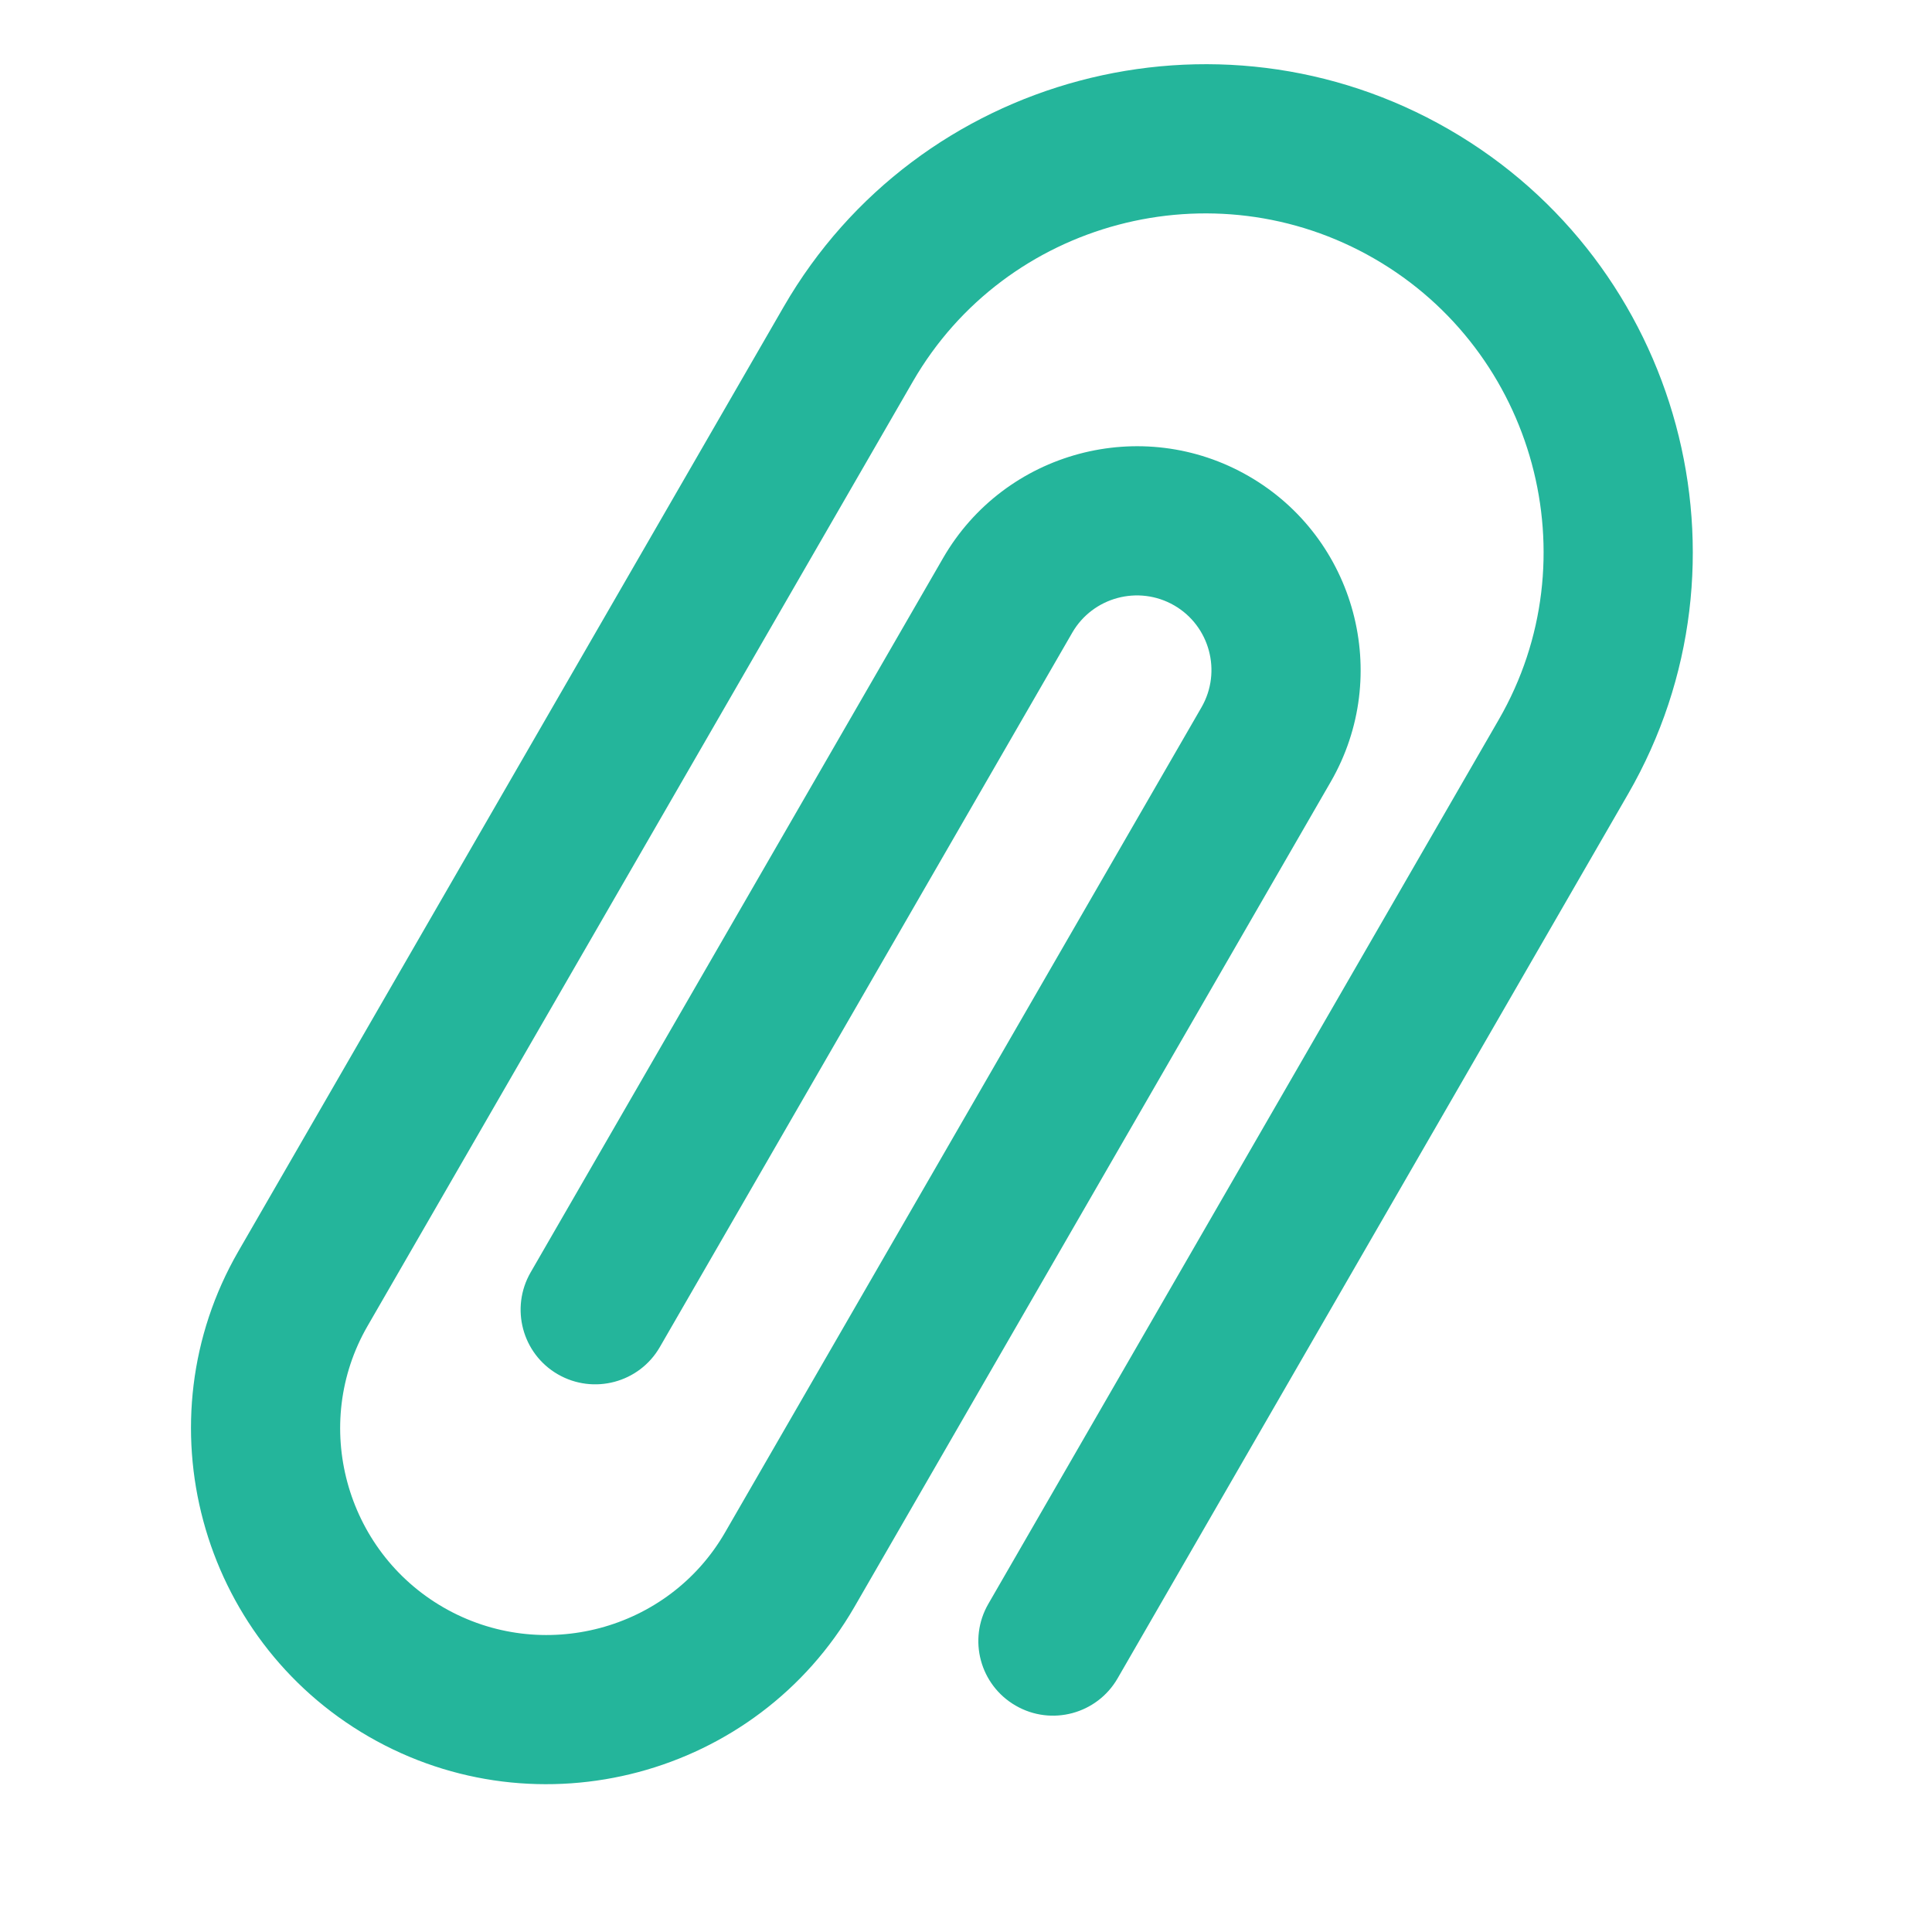 <svg width="17" height="17" viewBox="0 0 17 17" fill="none" xmlns="http://www.w3.org/2000/svg">
<g id="fi_229930" clip-path="url(#clip0_1_4727)">
<g id="Group">
<g id="Group_2">
<path id="Vector" d="M12.75 1.139C10.707 -0.041 8.076 0.656 6.896 2.699L2.097 11.011C1.236 12.503 1.754 14.42 3.245 15.281C4.737 16.142 6.656 15.632 7.518 14.14L11.709 6.88C12.252 5.94 11.929 4.733 10.988 4.19C10.048 3.647 8.841 3.97 8.298 4.911L4.669 11.196C4.488 11.51 4.595 11.912 4.909 12.093C5.223 12.274 5.625 12.167 5.806 11.853L9.435 5.567C9.616 5.254 10.018 5.146 10.332 5.327C10.645 5.508 10.753 5.91 10.572 6.224L6.38 13.484C5.881 14.349 4.767 14.643 3.902 14.144C3.037 13.645 2.735 12.532 3.234 11.668L8.033 3.356C8.851 1.94 10.677 1.458 12.093 2.276C13.509 3.093 14.006 4.916 13.188 6.332L8.697 14.112C8.515 14.426 8.623 14.827 8.937 15.008C9.251 15.19 9.653 15.082 9.834 14.768L14.325 6.988C15.505 4.945 14.793 2.318 12.75 1.139Z" fill="#24B59B"/>
</g>
</g>
</g>
<defs>
<clipPath id="clip0_1_4727">
<rect width="17" height="17" fill="white"/>
</clipPath>
</defs>
</svg>
